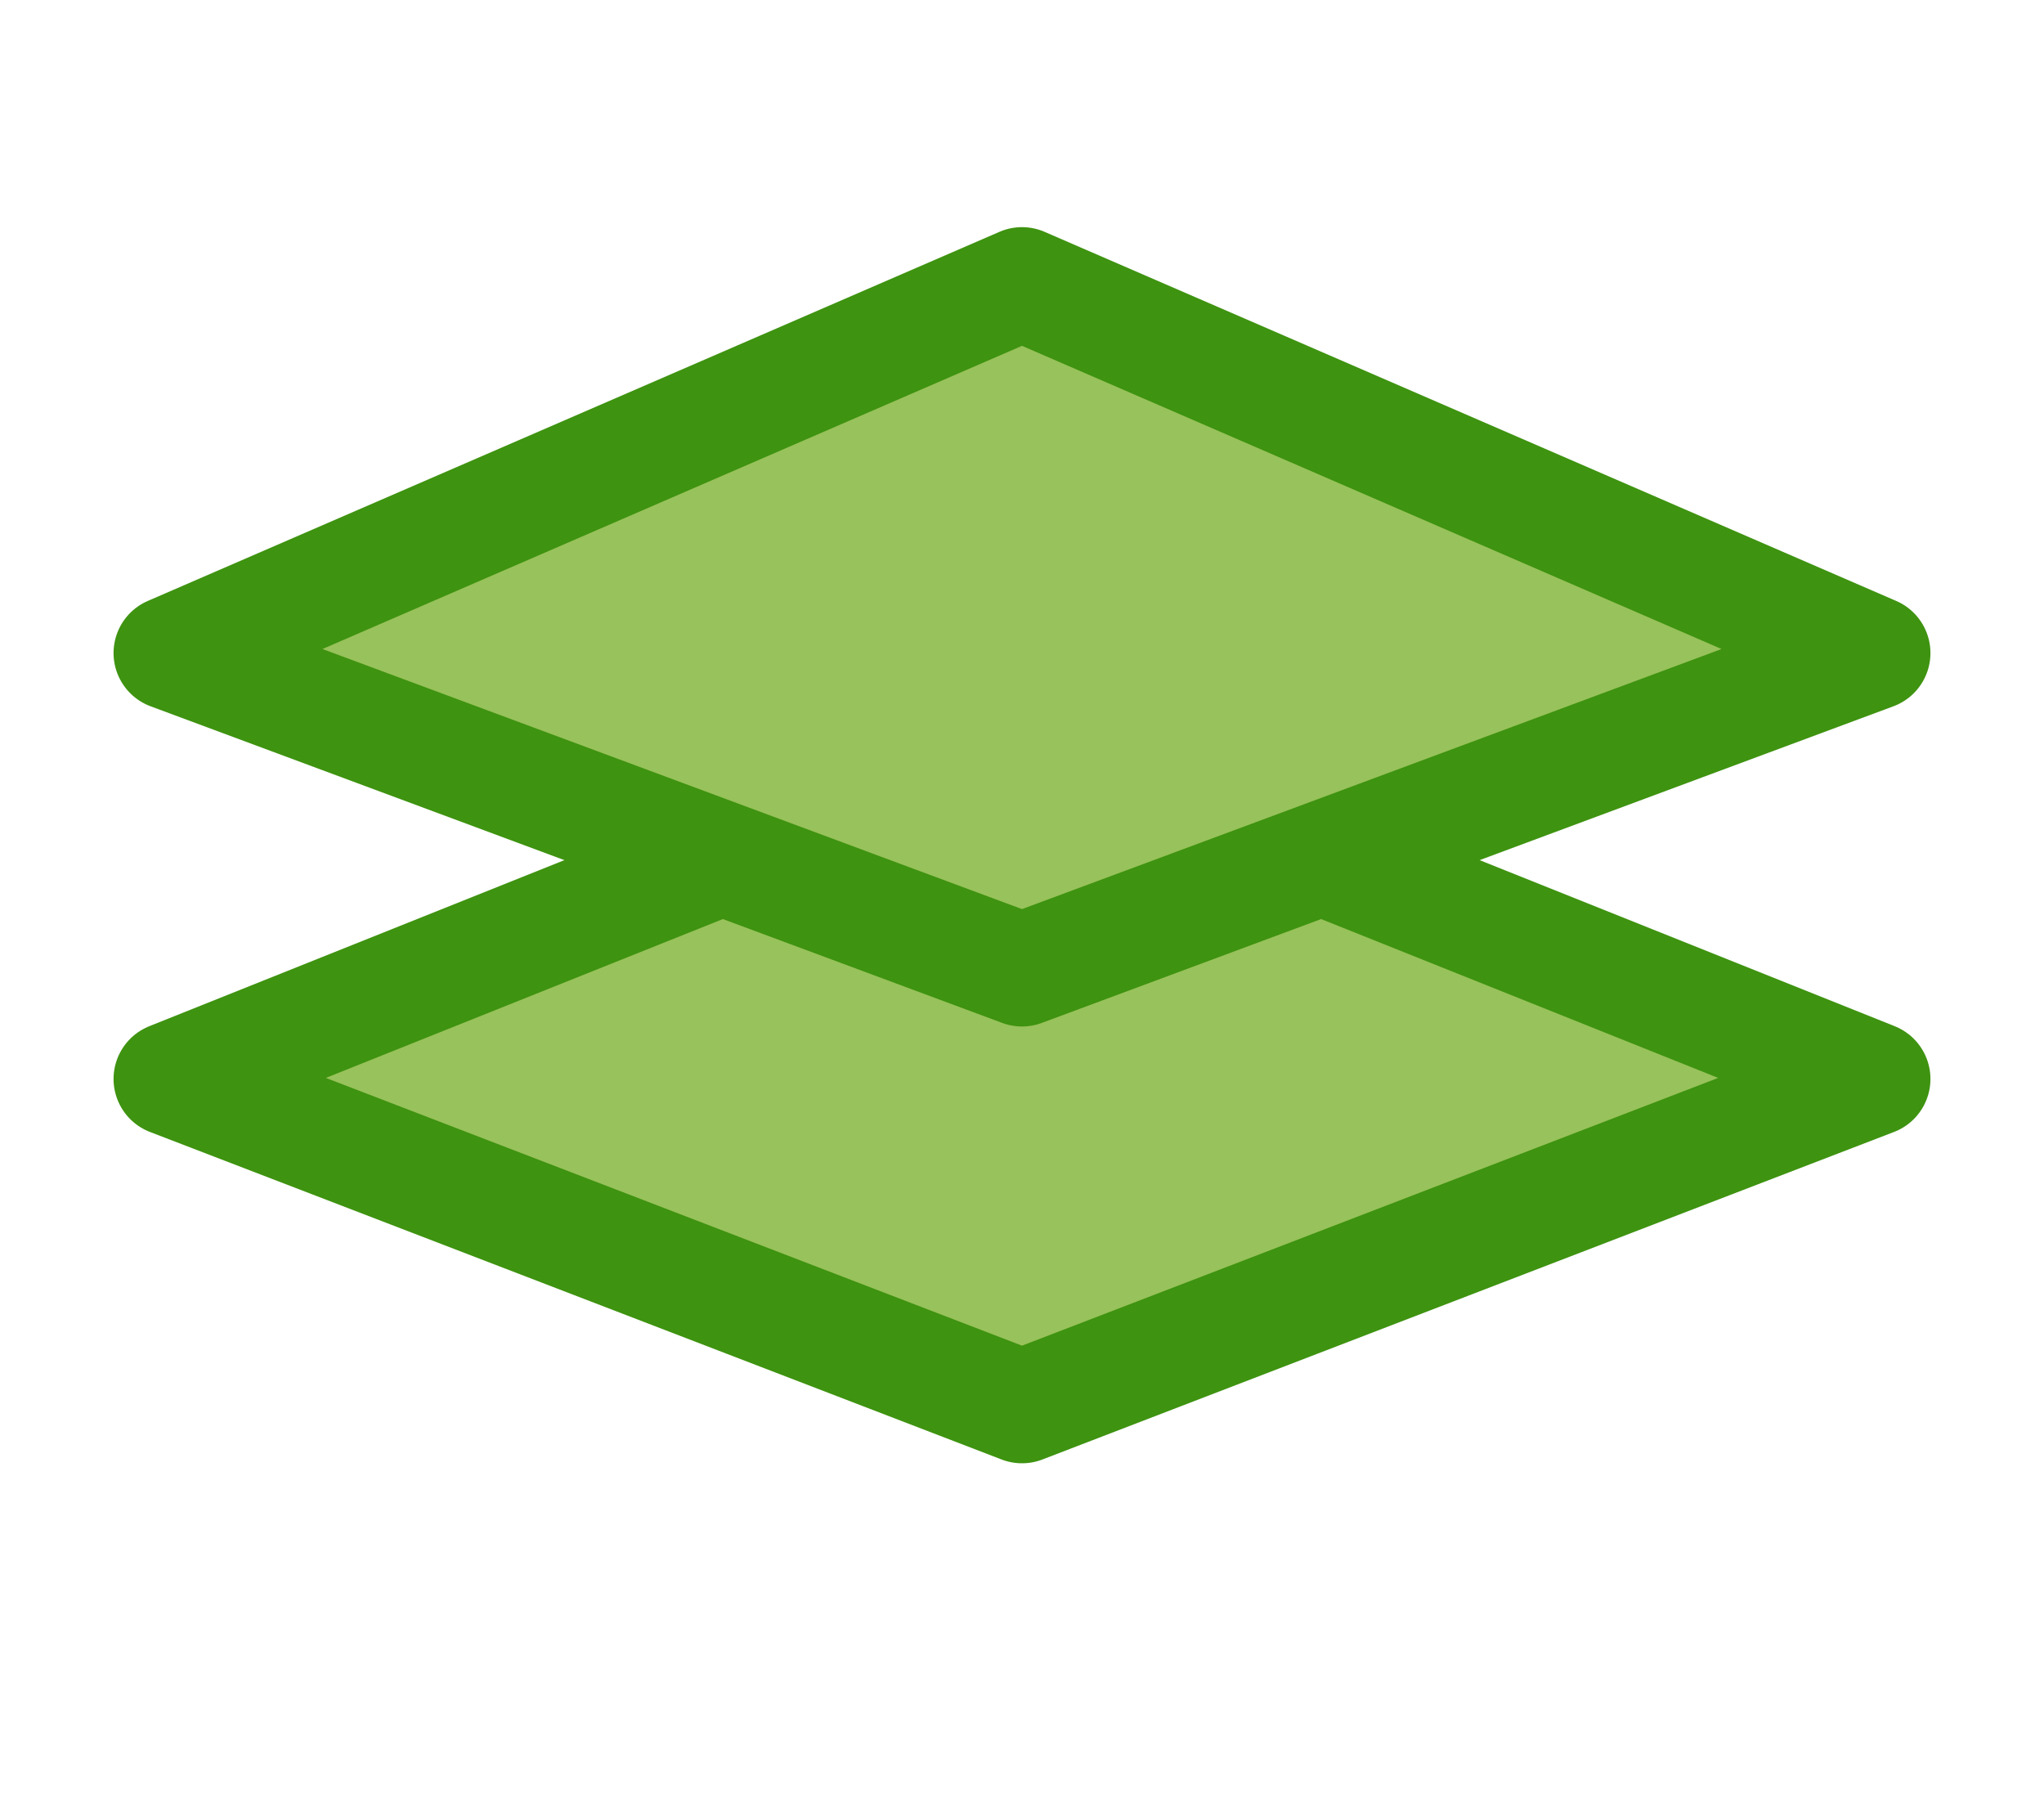<svg width="18" height="16" viewBox="0 0 18 16" fill="none" xmlns="http://www.w3.org/2000/svg">
<path d="M16.5 9.5L9 6.5L1.5 9.5L9 12.384L16.5 9.5Z" fill="#98C25B" stroke="#3E9310" stroke-linejoin="round"/>
<path d="M16.5 5.75L9 2.5L1.5 5.75L9 8.538L16.5 5.75Z" fill="#98C25B" stroke="#3E9310" stroke-linejoin="round"/>
</svg>
